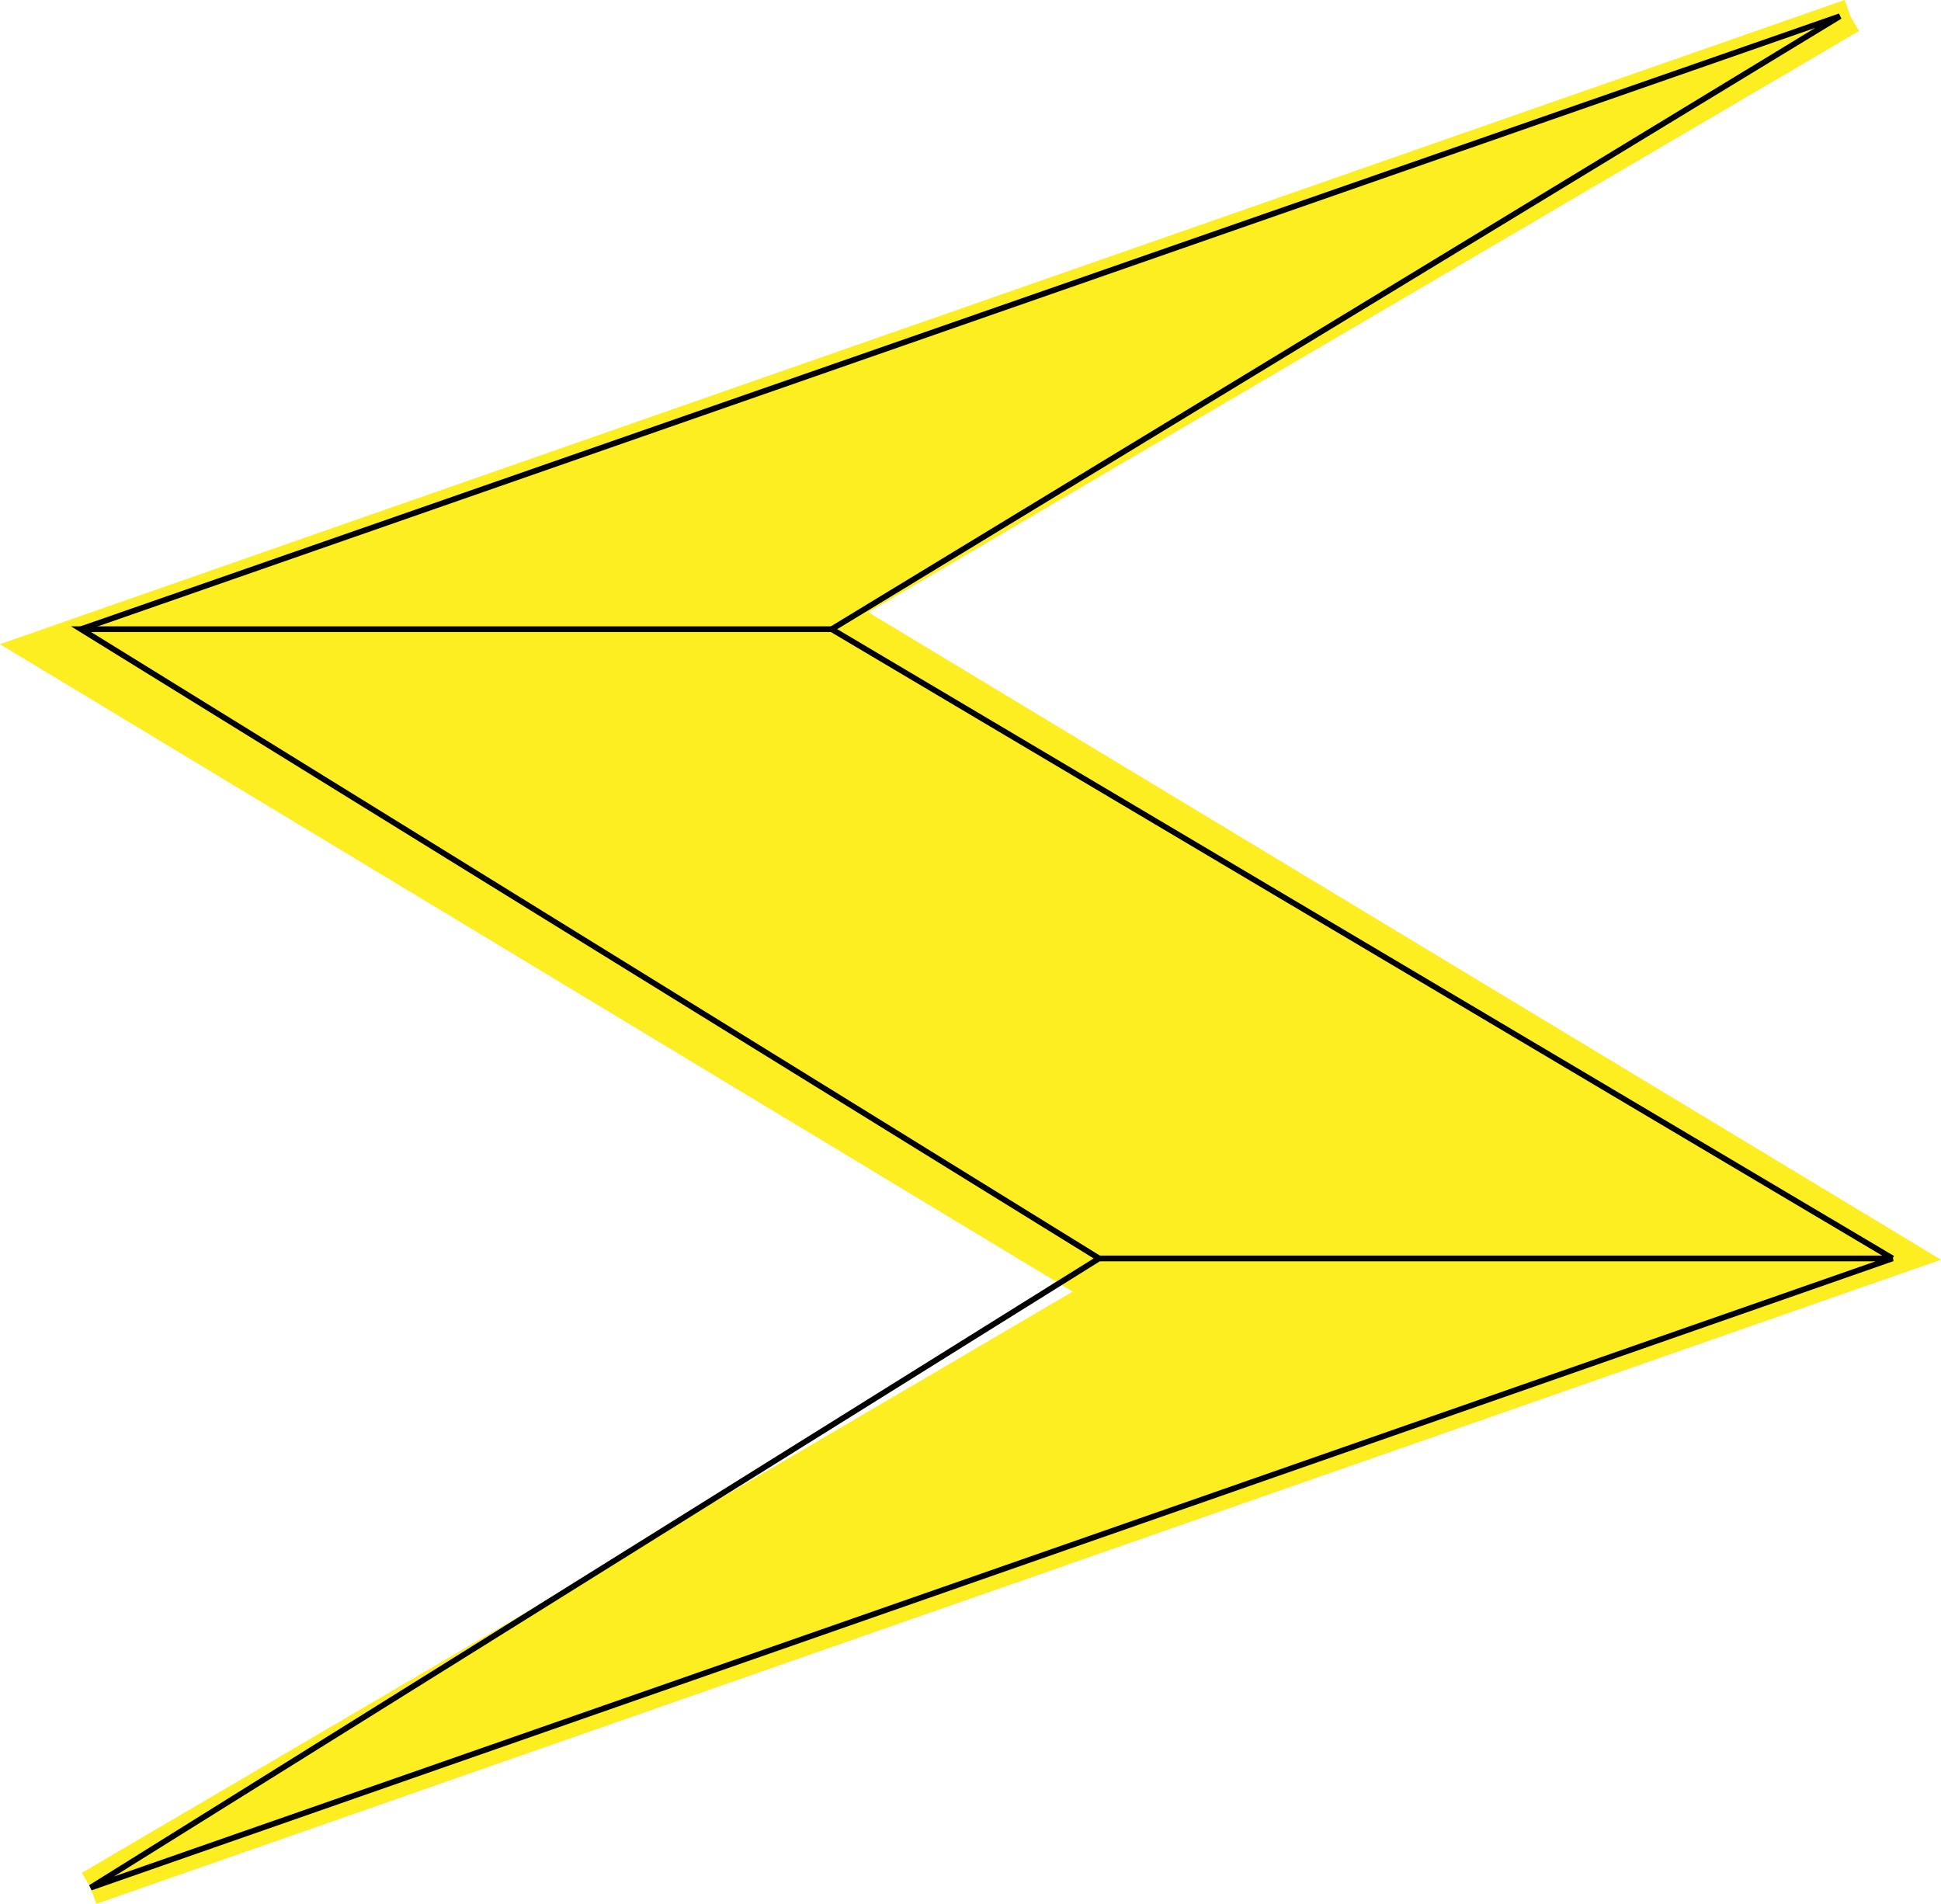 <svg xmlns="http://www.w3.org/2000/svg" width="339.088" height="332.555" viewBox="0 0 339.088 332.555">
  <g id="enrgybutton" transform="translate(7.014 2.832)">
    <g id="FilledEnergy" transform="translate(-7.01 -2.83)">
      <g id="Layer_2" data-name="Layer 2">
        <path id="Path_1" data-name="Path 1" d="M15.83,329.72,332.07,219.31,150.78,109.9l-133.6,3.28L198.47,222.59,15.83,329.72" fill="#fcee21" stroke="#fcee21" stroke-width="6"/>
        <path id="Path_2" data-name="Path 2" d="M323.25,2.83,7.01,113.25,188.3,222.65l133.6-3.28L140.61,109.96,323.25,2.83" fill="#fcee21" stroke="#fcee21" stroke-width="6"/>
      </g>
      <g id="Layer_3" data-name="Layer 3">
        <path id="Path_3" data-name="Path 3" d="M15.83,329.72,330.62,219.81H192Z" fill="rgba(0,0,0,0)" stroke="#000" stroke-width="1"/>
        <path id="Path_4" data-name="Path 4" d="M330.62,219.81,145.29,109.9H14.15L192,219.81" fill="rgba(0,0,0,0)" stroke="#000" stroke-width="1"/>
        <path id="Path_5" data-name="Path 5" d="M14.15,109.9,321.43,2.83,145.29,109.9" fill="rgba(0,0,0,0)" stroke="#000" stroke-width="1"/>
      </g>
    </g>
  </g>
</svg>
